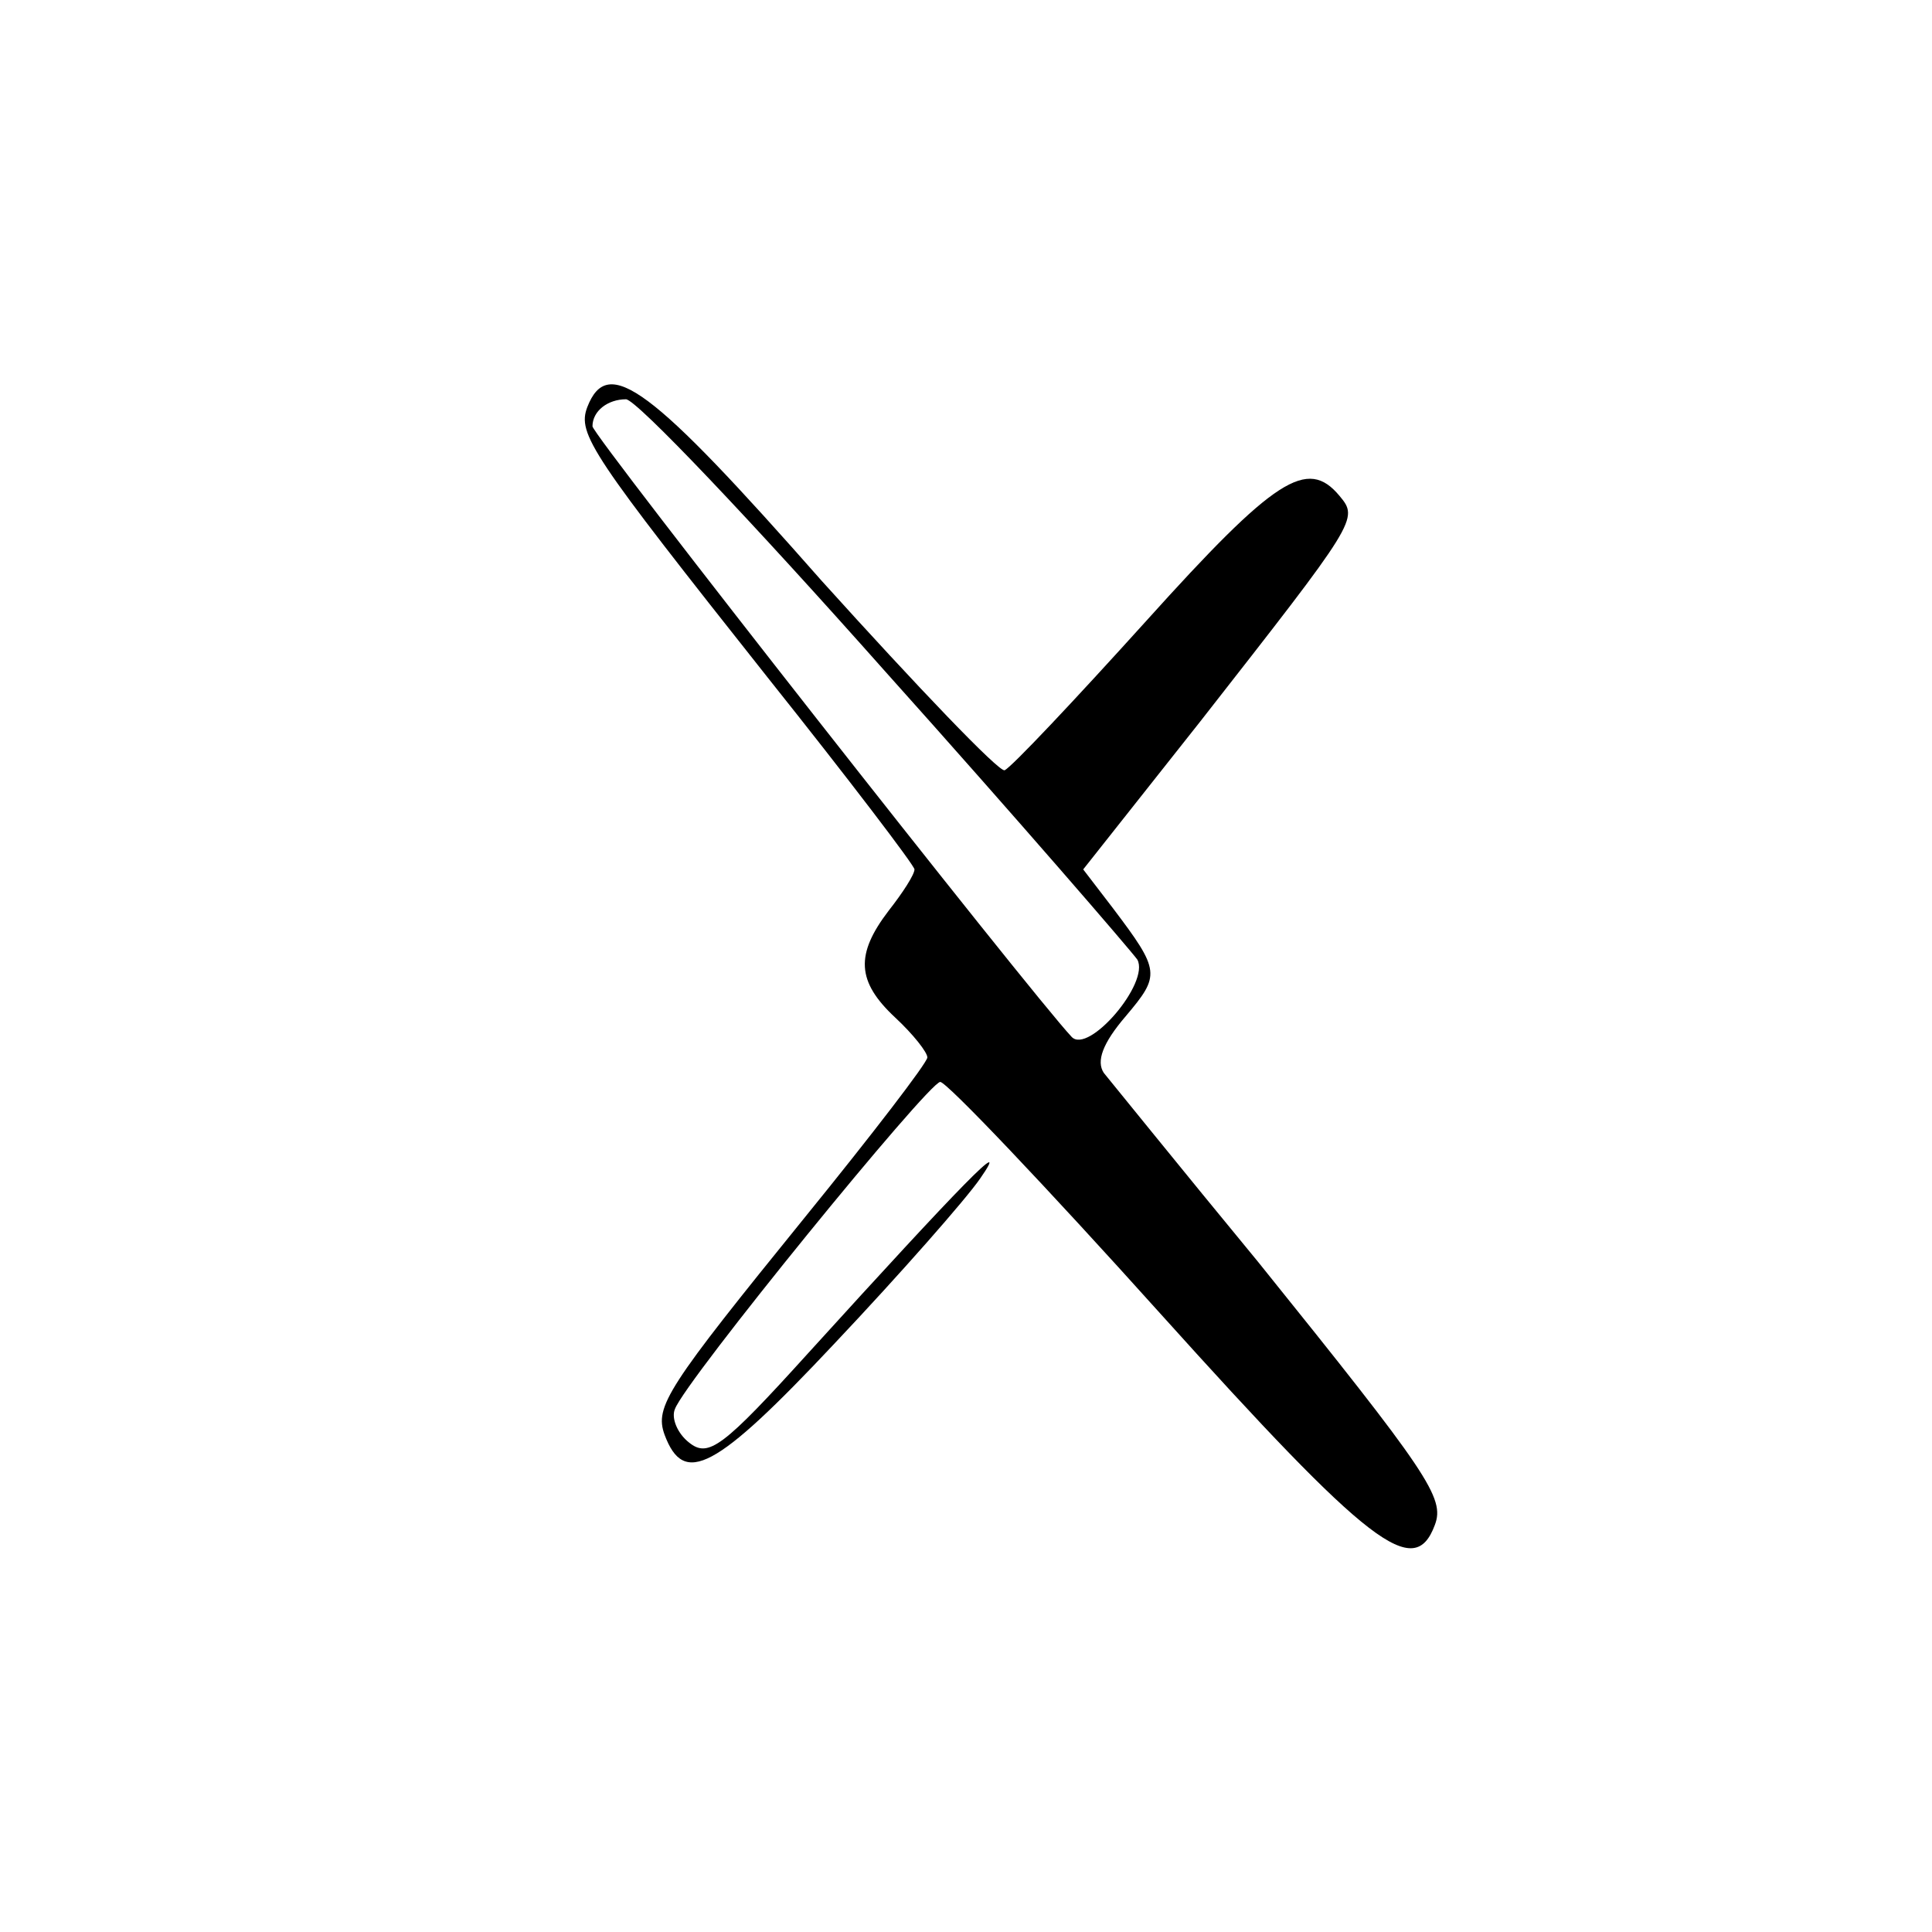 <?xml version="1.0" standalone="no"?>
<!DOCTYPE svg PUBLIC "-//W3C//DTD SVG 20010904//EN"
 "http://www.w3.org/TR/2001/REC-SVG-20010904/DTD/svg10.dtd">
<svg version="1.0" xmlns="http://www.w3.org/2000/svg"
 width="150pt" height="150pt" viewBox="0 0 150 150"
 preserveAspectRatio="xMidYMid meet">

<g transform="translate(0,150) scale(0.1,-0.1)"
fill="#000000" stroke="none" stroke-width="30">
<path d="M456 1184 c-8 -21 3 -37 140 -210 63 -79 114 -146 114 -149 0 -4 -9
-18 -20 -32 -26 -34 -25 -55 5 -83 14 -13 25 -27 25 -31 0 -4 -43 -60 -95
-124 -107 -132 -117 -147 -109 -169 15 -40 39 -28 132 71 51 54 102 112 113
128 25 36 -14 -4 -133 -135 -67 -74 -78 -82 -93 -70 -9 7 -14 19 -11 26 8 22
197 254 206 254 5 0 82 -81 171 -180 163 -181 197 -207 213 -164 8 21 -5 40
-137 204 -61 74 -115 141 -120 147 -6 9 -1 23 17 44 27 32 27 35 -10 84 l-23
30 91 115 c122 156 123 157 108 175 -25 30 -50 14 -150 -97 -56 -62 -105 -114
-110 -116 -4 -2 -68 65 -142 147 -133 151 -166 176 -182 135z m231 -205 c104
-116 191 -217 196 -224 10 -18 -38 -74 -51 -60 -32 34 -372 467 -372 474 0 12
12 21 26 21 8 0 98 -95 201 -211z"/>
</g>
</svg>
